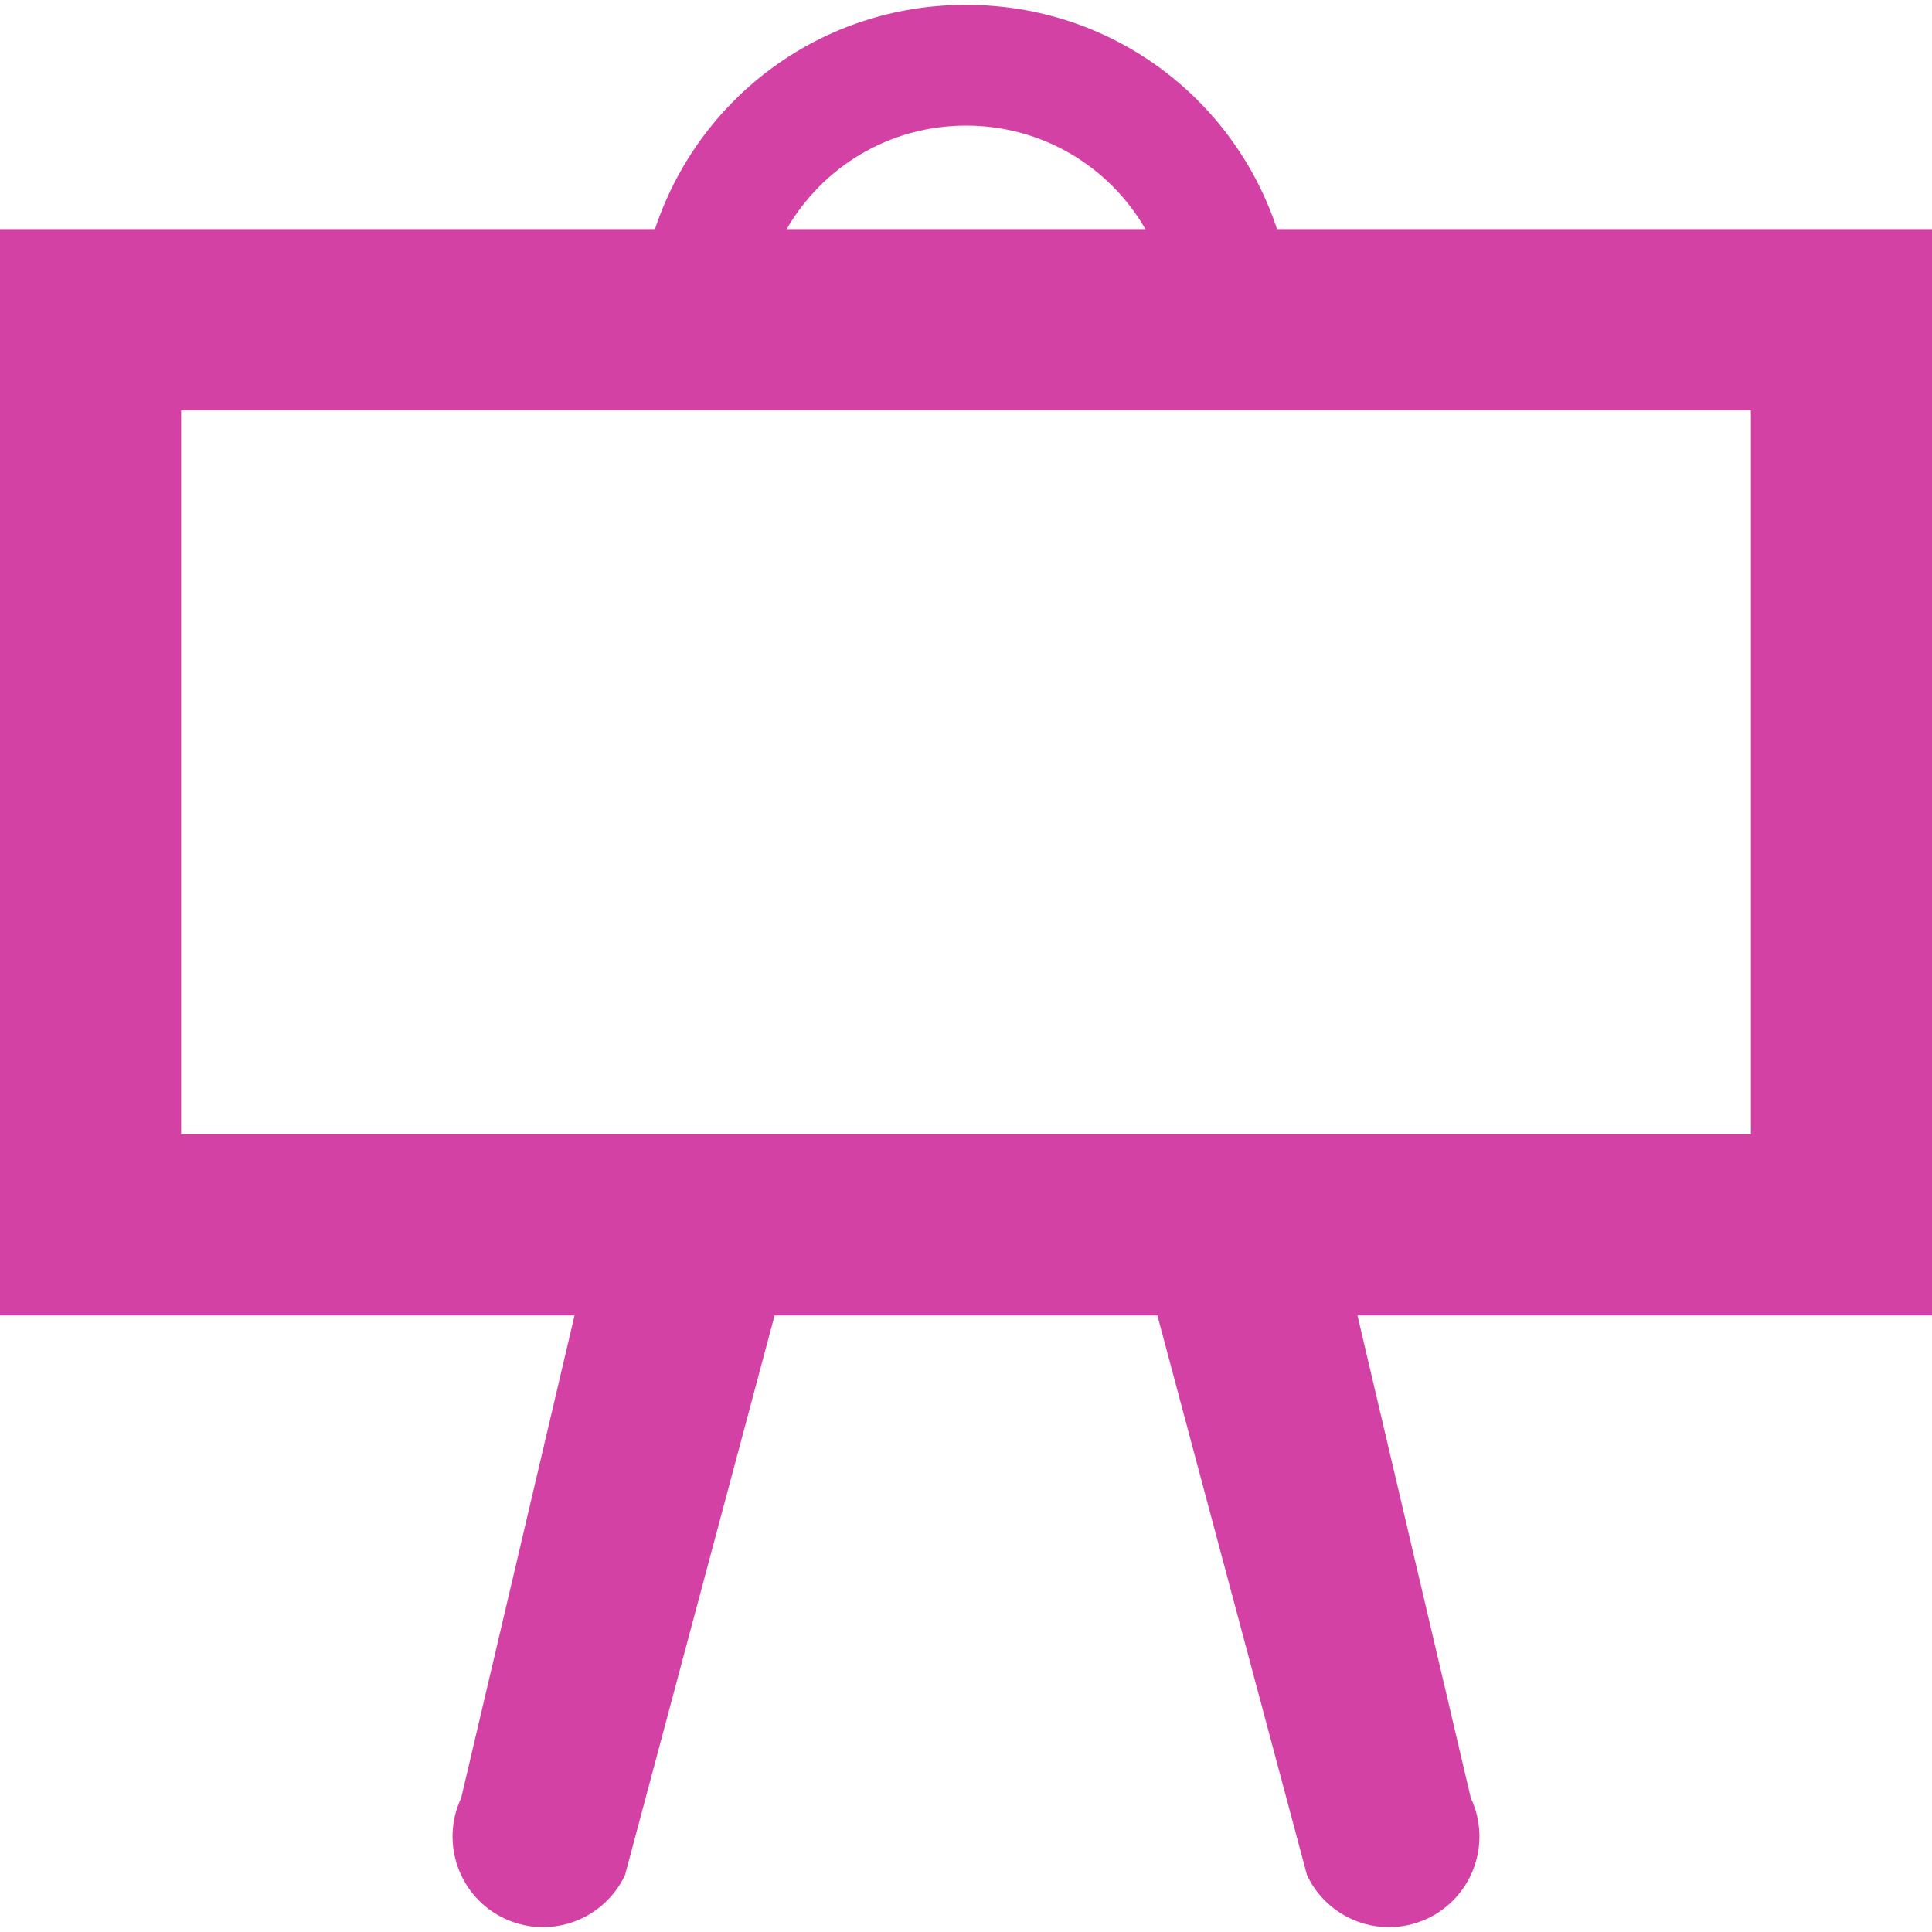 <svg width="16" height="16" viewBox="0 0 16 16" fill="none" xmlns="http://www.w3.org/2000/svg">
<g clip-path="url(#clip0_1_14003)">
<path d="M16 1.897H10.576C10.211 0.799 9.193 0.04 8 0.04C6.808 0.04 5.79 0.799 5.424 1.897H0V10.894H4.758L3.819 14.891C3.643 15.265 3.804 15.713 4.179 15.889C4.282 15.937 4.39 15.96 4.497 15.96C4.779 15.96 5.048 15.8 5.176 15.529L6.415 10.894H9.585L10.824 15.529C10.952 15.8 11.22 15.96 11.503 15.96C11.61 15.96 11.718 15.937 11.821 15.889C12.196 15.712 12.357 15.265 12.181 14.891L11.242 10.894H16V1.897ZM8 1.04C8.631 1.04 9.186 1.378 9.486 1.897H6.515C6.814 1.379 7.369 1.04 8 1.04ZM14.5 9.394H8H1.5V3.397H14.5V9.394Z" fill="#D341A5"/>
</g>
<defs>
<clipPath id="clip0_1_14003">
<rect width="16" height="16" fill="white"/>
</clipPath>
</defs>
</svg>
